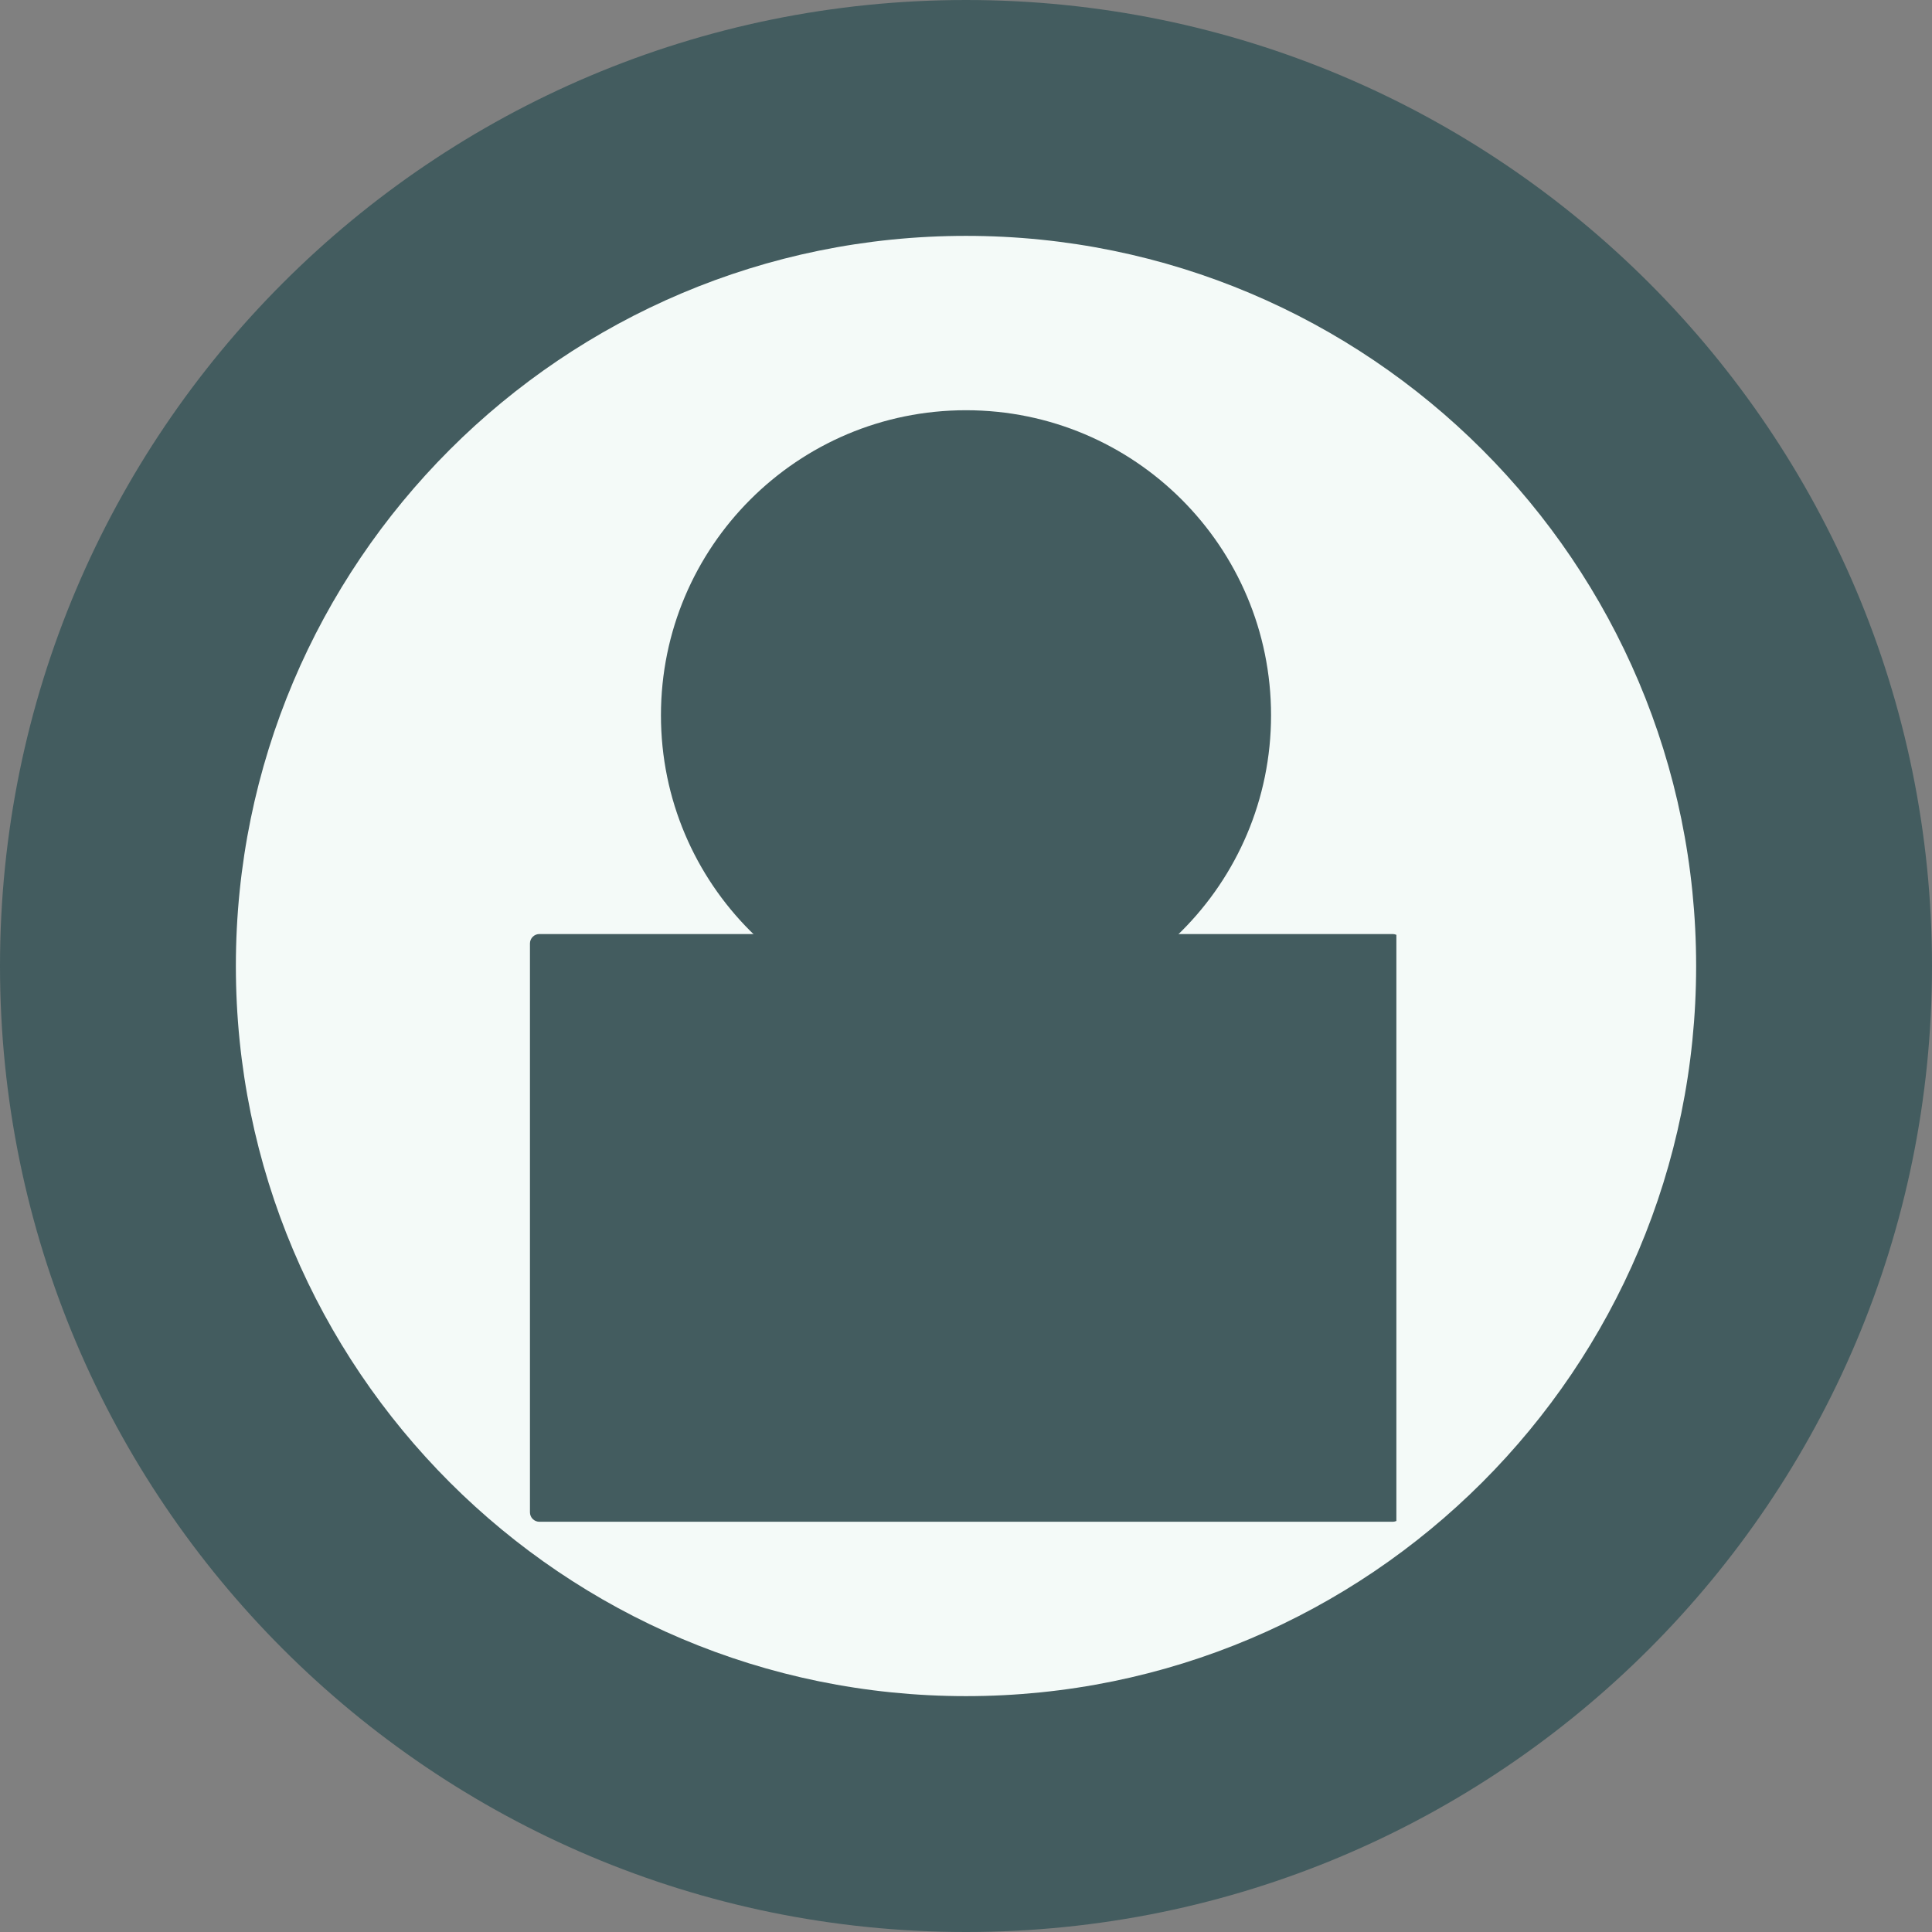 <svg xmlns="http://www.w3.org/2000/svg" xmlns:xlink="http://www.w3.org/1999/xlink" width="1024" zoomAndPan="magnify" viewBox="0 0 768 768" height="1024" preserveAspectRatio="xMidYMid meet" version="1.0"><rect x="0" y="0" width="768" height="768" fill="#808080" stroke="none"/><defs><clipPath id="22c2e6abed"><path d="M 384 0 C 171.922 0 0 171.922 0 384 C 0 596.078 171.922 768 384 768 C 596.078 768 768 596.078 768 384 C 768 171.922 596.078 0 384 0 " clip-rule="nonzero"/></clipPath><clipPath id="bf9f6804a2"><path d="M 93.762 93.762 L 674.238 93.762 L 674.238 674.238 L 93.762 674.238 Z M 93.762 93.762 " clip-rule="nonzero"/></clipPath><clipPath id="3af213f8f5"><path d="M 384 93.762 C 223.707 93.762 93.762 223.707 93.762 384 C 93.762 544.293 223.707 674.238 384 674.238 C 544.293 674.238 674.238 544.293 674.238 384 C 674.238 223.707 544.293 93.762 384 93.762 " clip-rule="nonzero"/></clipPath><clipPath id="11df9f14ee"><path d="M 262.738 163.074 L 505.262 163.074 L 505.262 405.602 L 262.738 405.602 Z M 262.738 163.074 " clip-rule="nonzero"/></clipPath><clipPath id="c7a63f4983"><path d="M 384 163.074 C 317.027 163.074 262.738 217.367 262.738 284.336 C 262.738 351.309 317.027 405.602 384 405.602 C 450.973 405.602 505.262 351.309 505.262 284.336 C 505.262 217.367 450.973 163.074 384 163.074 " clip-rule="nonzero"/></clipPath><clipPath id="57d6ccdfb7"><path d="M 210.664 371.293 L 556 371.293 L 556 605 L 210.664 605 Z M 210.664 371.293 " clip-rule="nonzero"/></clipPath><clipPath id="b5202e74ef"><path d="M 214.414 371.293 L 553.586 371.293 C 554.578 371.293 555.531 371.688 556.234 372.391 C 556.938 373.094 557.336 374.047 557.336 375.043 L 557.336 601.176 C 557.336 602.172 556.938 603.125 556.234 603.828 C 555.531 604.531 554.578 604.926 553.586 604.926 L 214.414 604.926 C 213.422 604.926 212.469 604.531 211.766 603.828 C 211.062 603.125 210.664 602.172 210.664 601.176 L 210.664 375.043 C 210.664 374.047 211.062 373.094 211.766 372.391 C 212.469 371.688 213.422 371.293 214.414 371.293 " clip-rule="nonzero"/></clipPath></defs><g clip-path="url(#22c2e6abed)"><rect x="-76.8" width="921.6" fill="#435c5f" y="-76.8" height="921.6" fill-opacity="1"/></g><g clip-path="url(#bf9f6804a2)"><g clip-path="url(#3af213f8f5)"><path fill="#f4faf8" d="M 93.762 93.762 L 674.238 93.762 L 674.238 674.238 L 93.762 674.238 Z M 93.762 93.762 " fill-opacity="1" fill-rule="nonzero"/></g></g><g clip-path="url(#11df9f14ee)"><g clip-path="url(#c7a63f4983)"><path fill="#435c5f" d="M 262.738 163.074 L 505.262 163.074 L 505.262 405.602 L 262.738 405.602 Z M 262.738 163.074 " fill-opacity="1" fill-rule="nonzero"/></g></g><g clip-path="url(#57d6ccdfb7)"><g clip-path="url(#b5202e74ef)"><path fill="#435c5f" d="M 210.664 371.293 L 555.082 371.293 L 555.082 605.496 L 210.664 605.496 Z M 210.664 371.293 " fill-opacity="1" fill-rule="nonzero"/></g></g></svg>